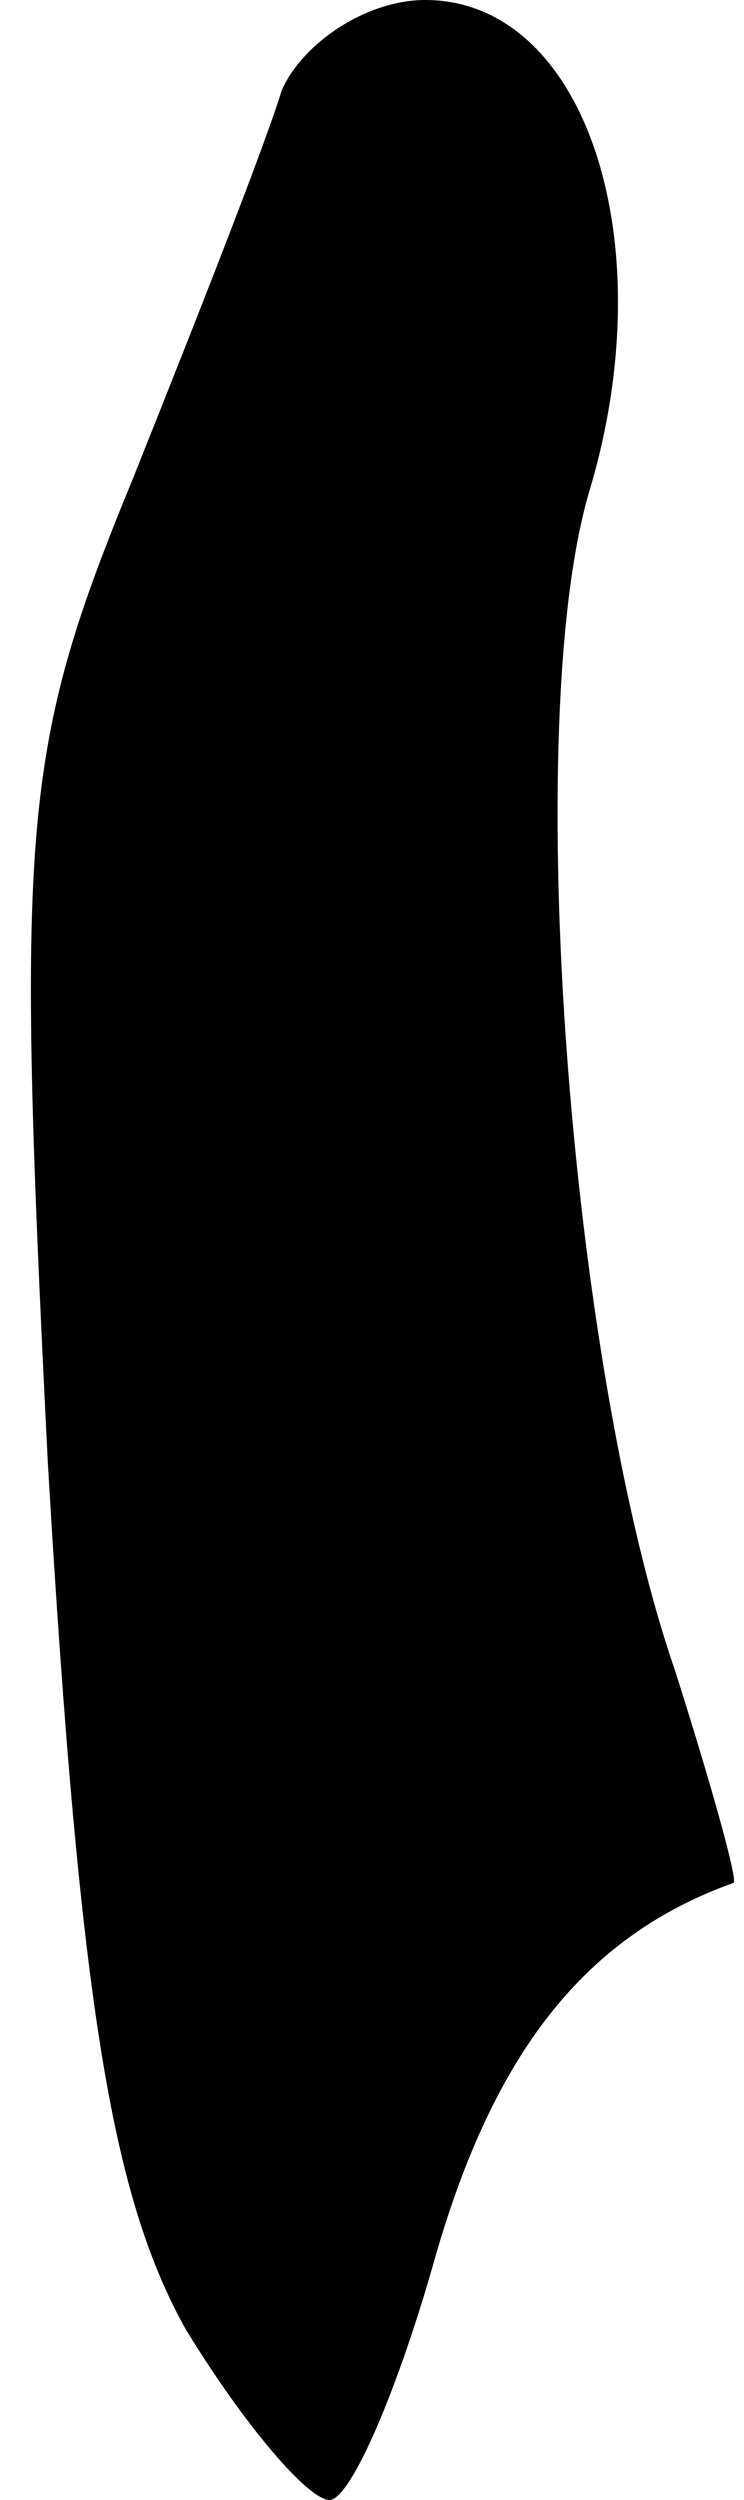 <?xml version="1.0" standalone="no"?>
<!DOCTYPE svg PUBLIC "-//W3C//DTD SVG 20010904//EN"
 "http://www.w3.org/TR/2001/REC-SVG-20010904/DTD/svg10.dtd">
<svg version="1.0" xmlns="http://www.w3.org/2000/svg"
 width="14pt" height="47pt" viewBox="0 0 14 47"
 preserveAspectRatio="xMidYMid meet">
<g transform="translate(0,47) scale(0.1,-0.1)"
fill="#000000" stroke="none">
<path fill="#000000" stroke="none" d="M53 453 c-3 -10 -16 -43 -28 -73 -21
-51 -22 -65 -16 -185 6 -102 12 -138 26 -163 11 -18 23 -32 27 -32 4 0 13 21
20 46 11 38 28 60 56 70 1 0 -4 18 -11 40 -20 58 -29 179 -16 222 14 47 -1 92
-31 92 -11 0 -23 -8 -27 -17z"/>
</g>
</svg>
